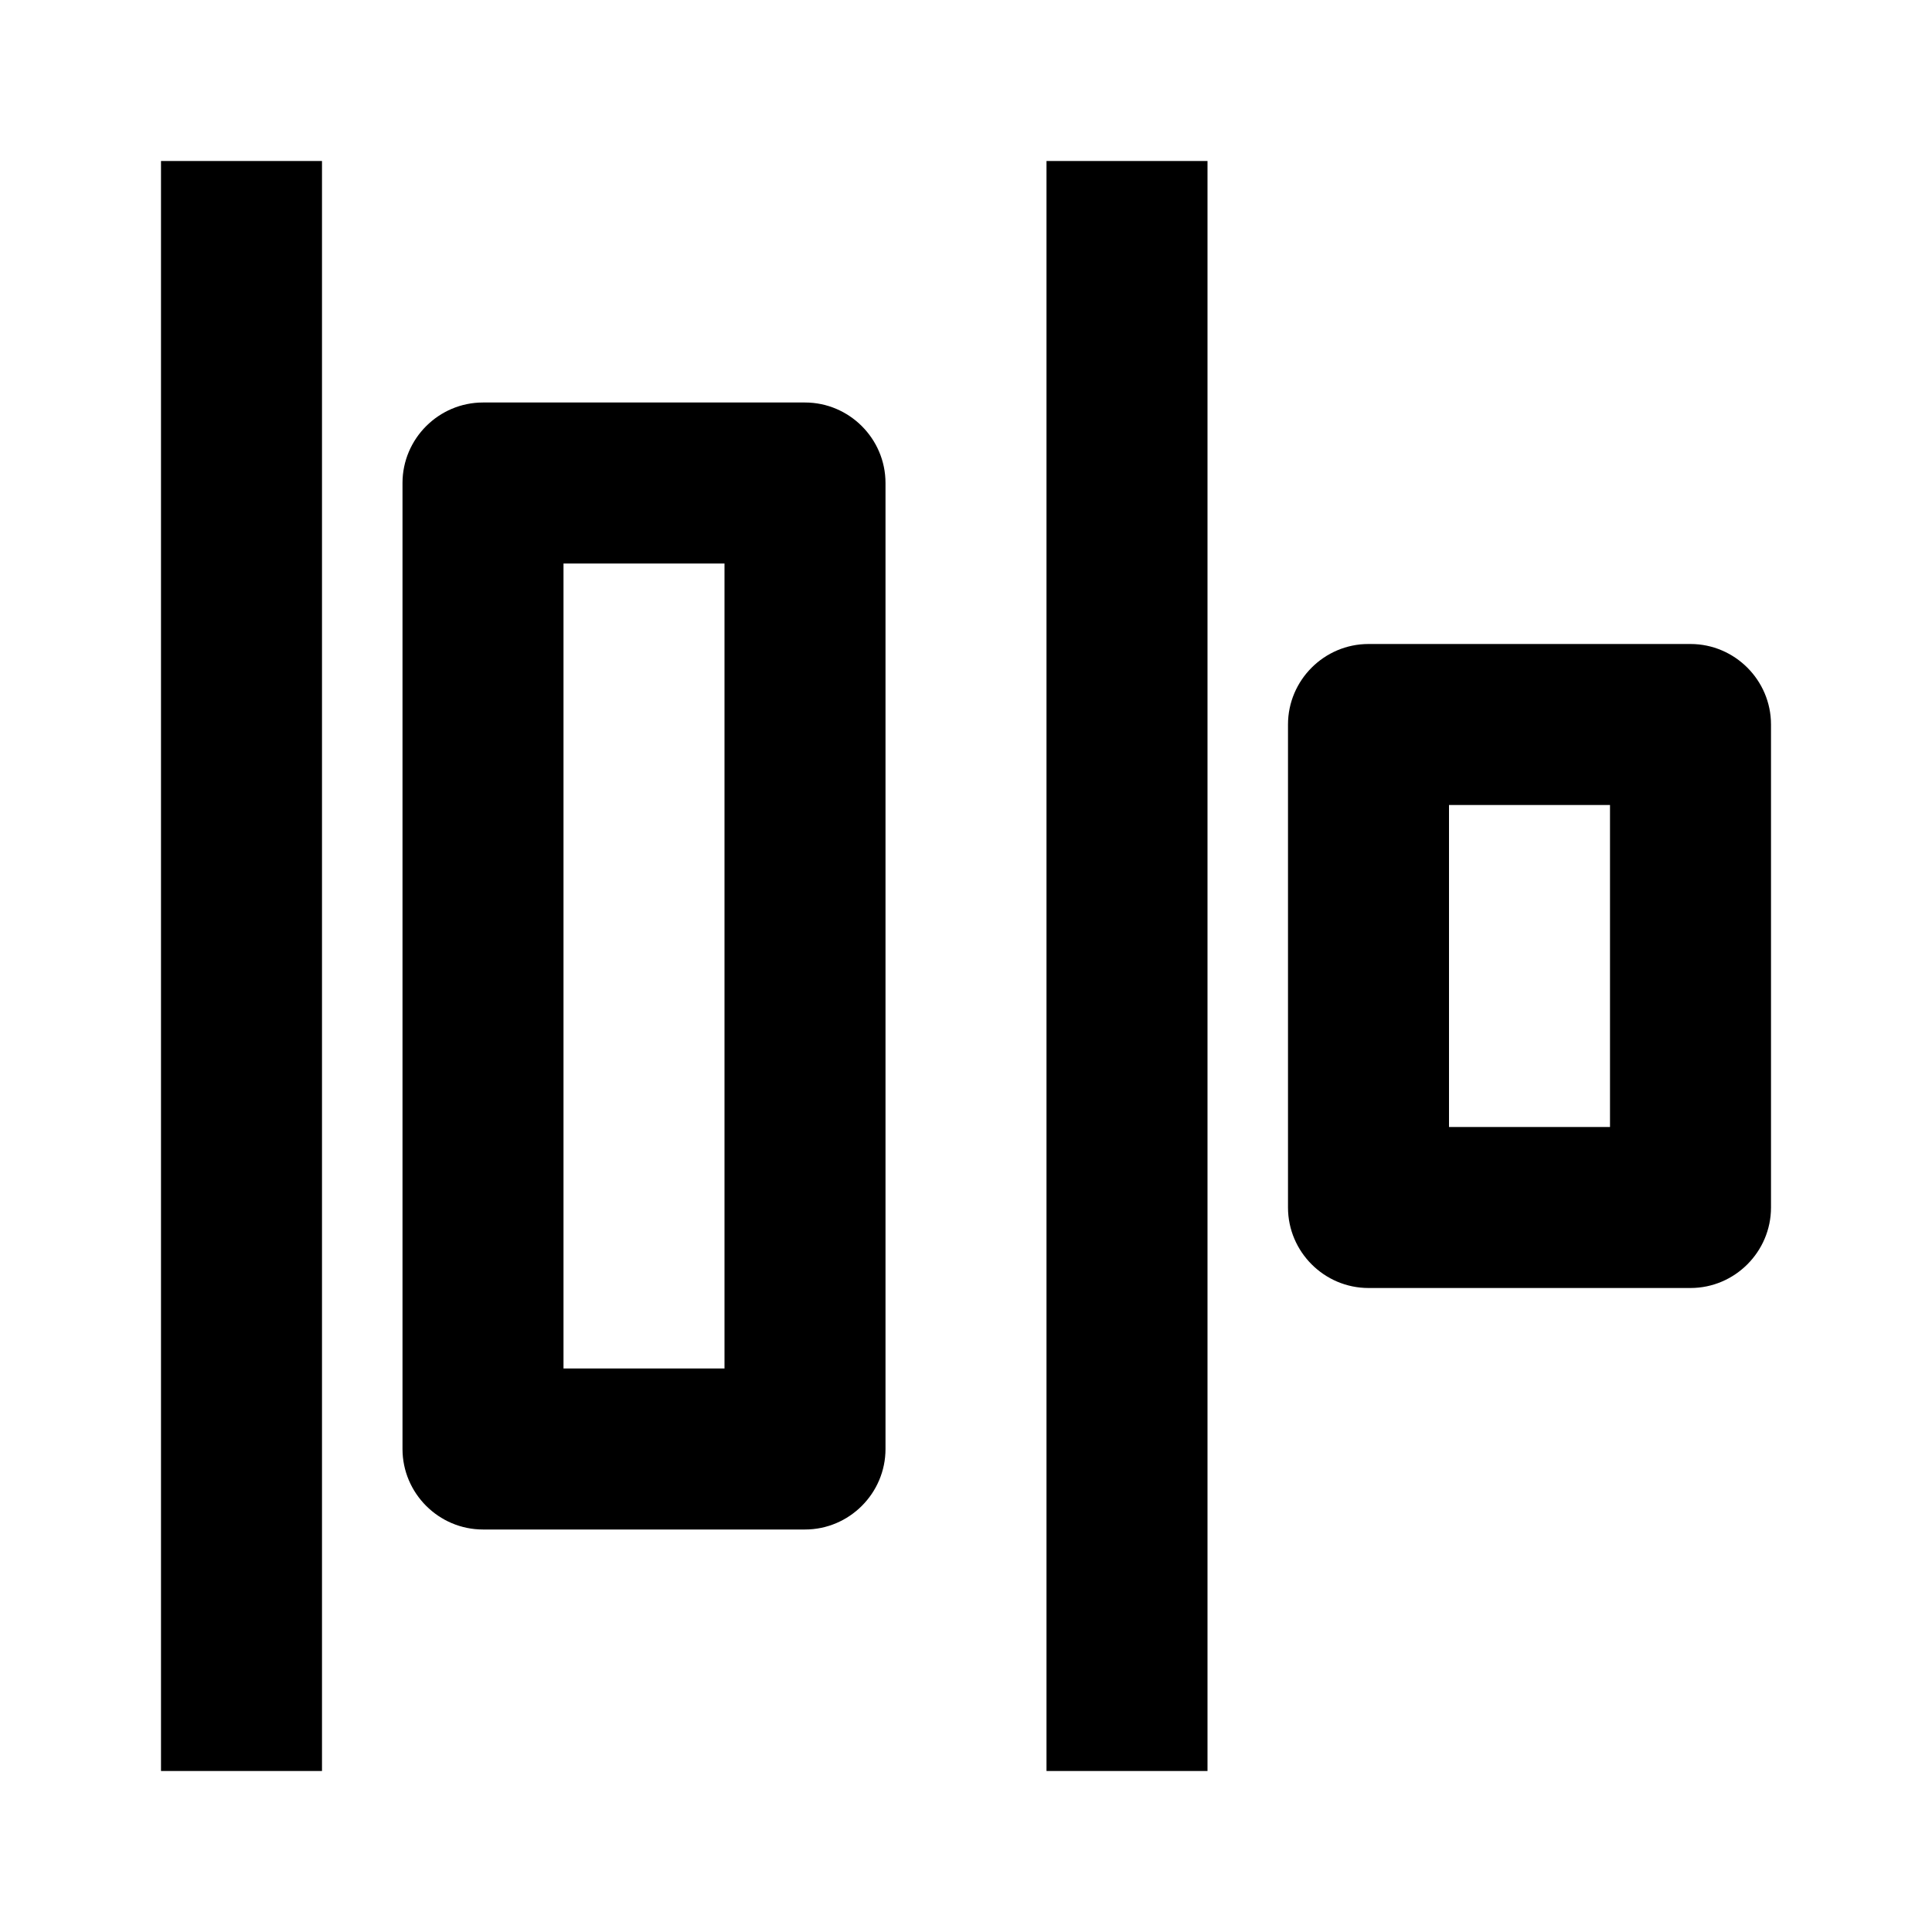 <svg xmlns="http://www.w3.org/2000/svg" width="24" height="24"><!--Boxicons v3.0 https://boxicons.com | License  https://docs.boxicons.com/free--><path d="M13 2h2v20h-2zM2 2h2v20H2zm19 6h-4c-.55 0-1 .45-1 1v6c0 .55.45 1 1 1h4c.55 0 1-.45 1-1V9c0-.55-.45-1-1-1m-1 6h-2v-4h2zM6 5c-.55 0-1 .45-1 1v12c0 .55.45 1 1 1h4c.55 0 1-.45 1-1V6c0-.55-.45-1-1-1zm3 12H7V7h2z"/></svg>